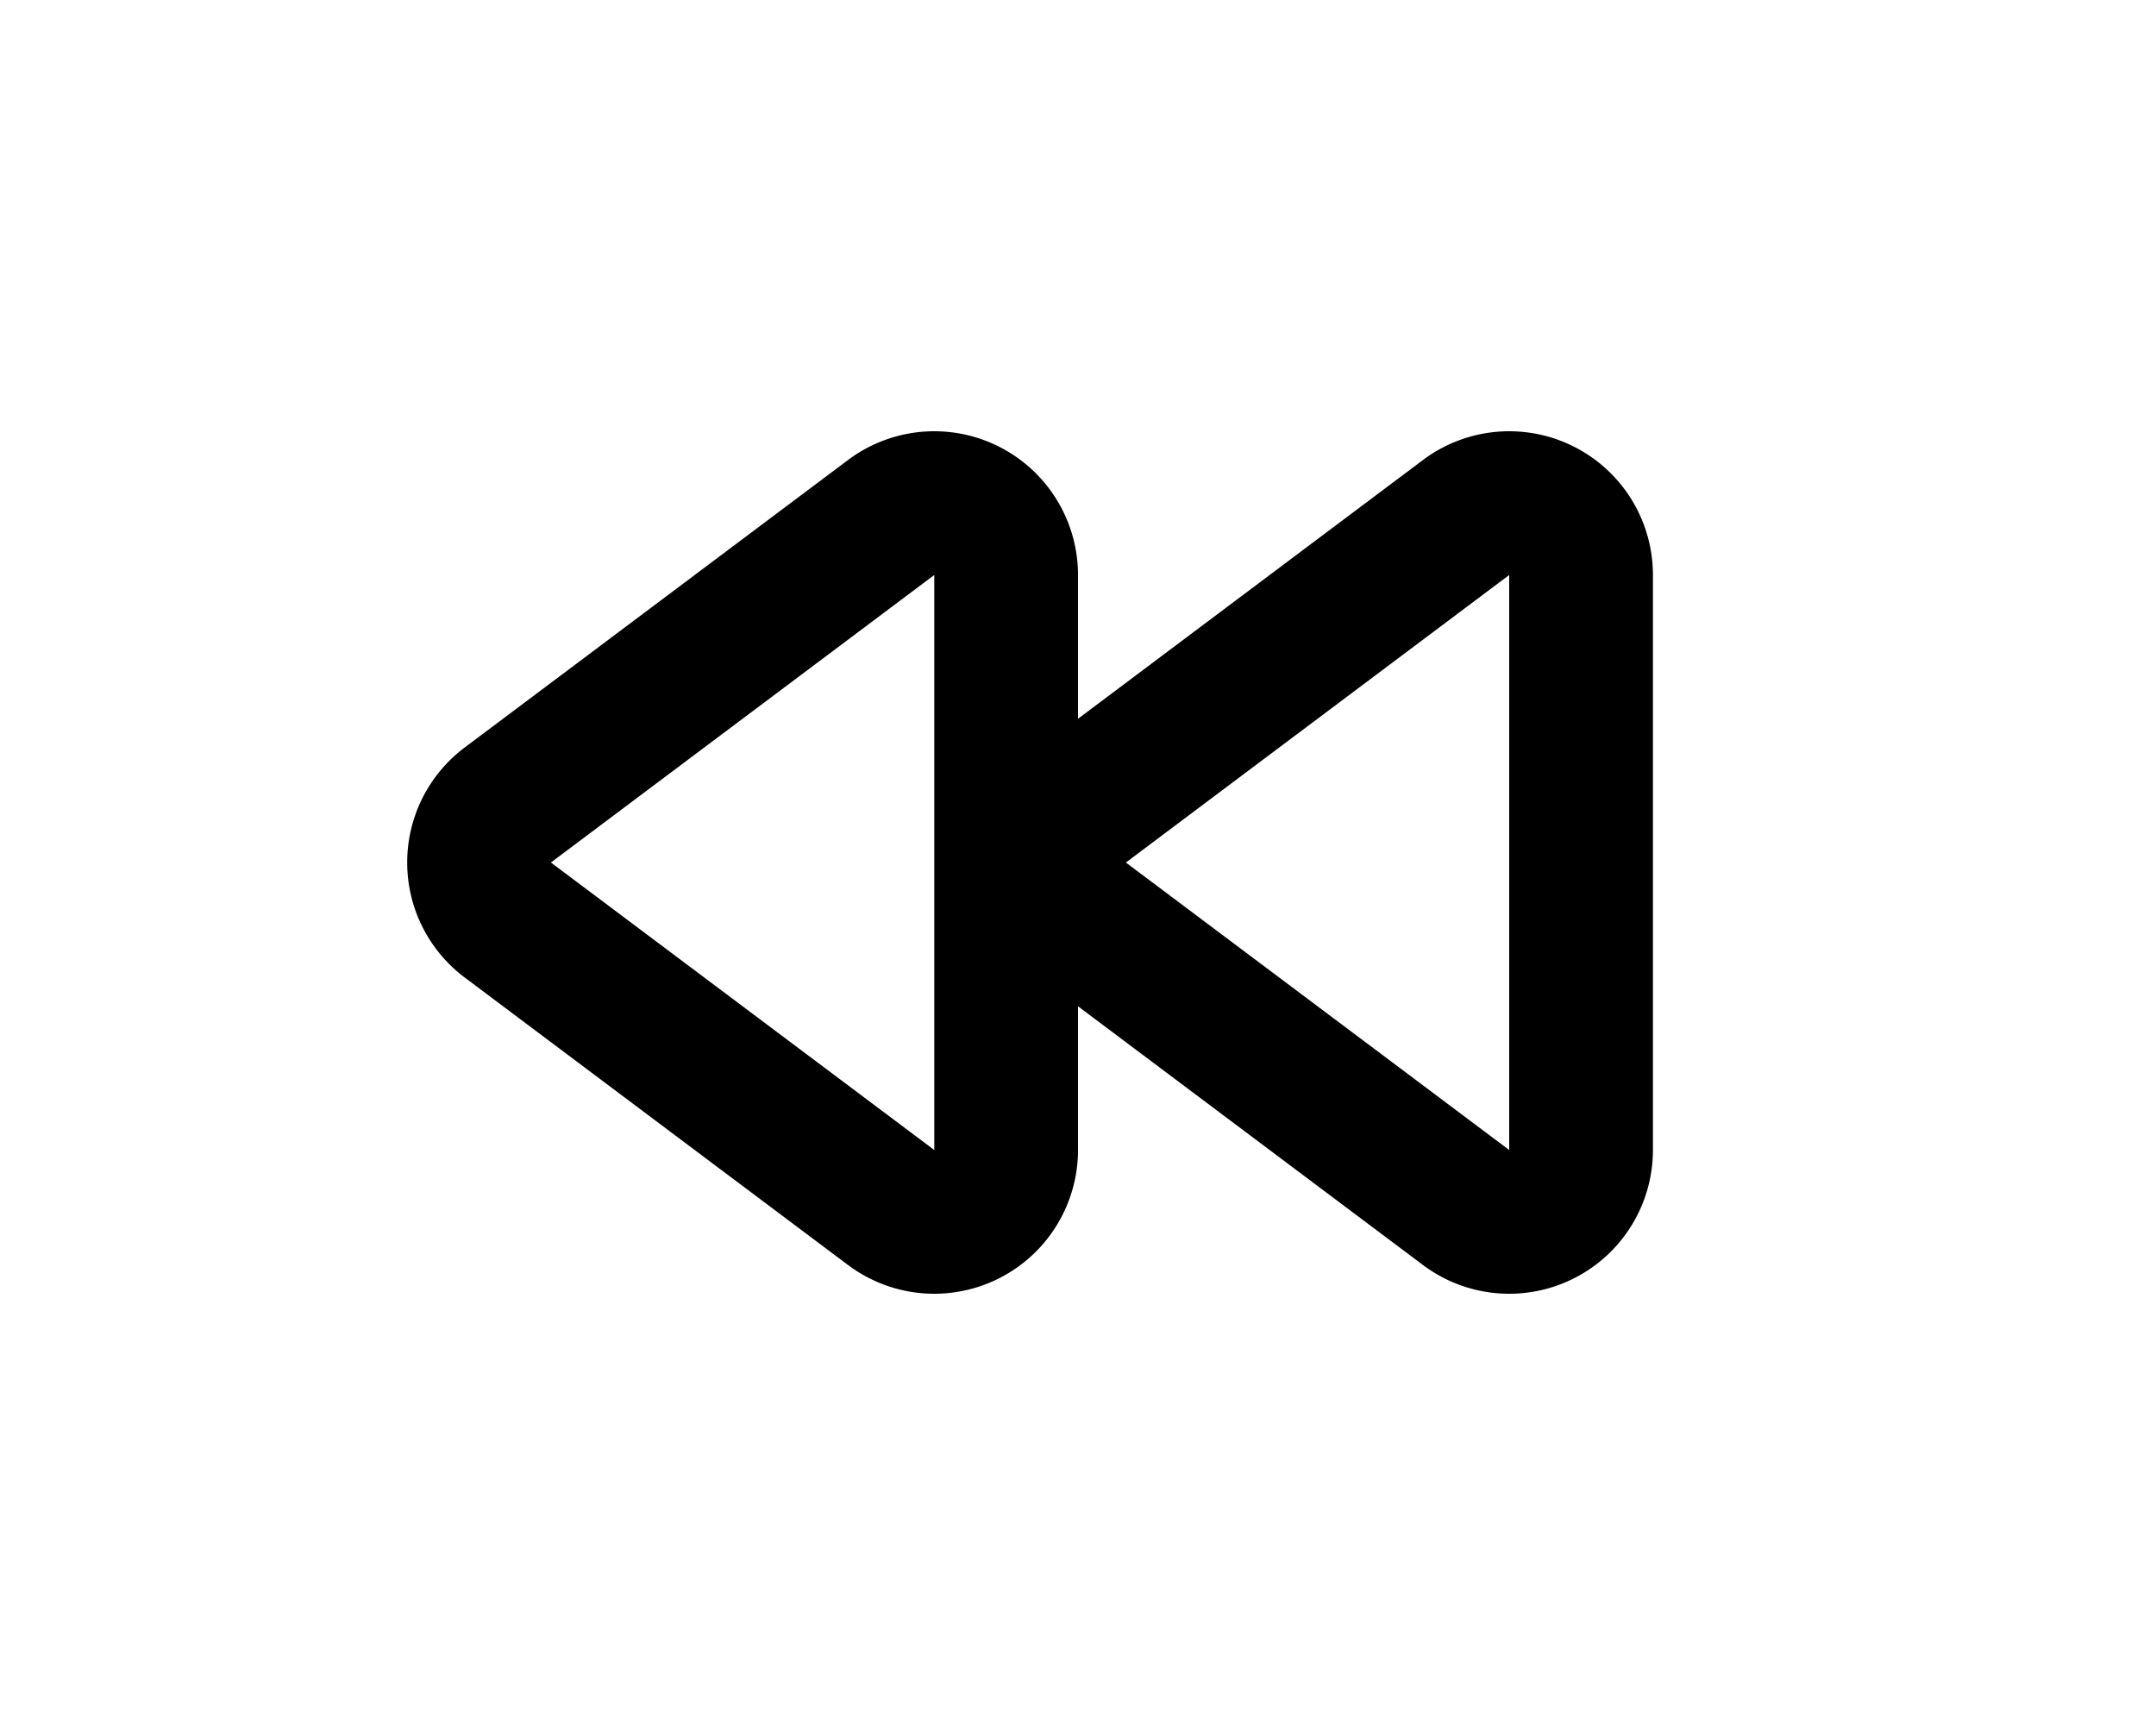 <svg xmlns="http://www.w3.org/2000/svg" fill="none" viewBox="0 0 24 24"
width="30" stroke="currentColor">
  <path stroke-linecap="round" stroke-linejoin="round" stroke-width="2" d="M12.066 11.2a1 1 0 000 1.6l5.334 4A1 1 0 0019 16V8a1 1 0 00-1.6-.8l-5.333 4zM4.066 11.2a1 1 0 000 1.6l5.334 4A1 1 0 0011 16V8a1 1 0 00-1.6-.8l-5.334 4z" />
</svg>
